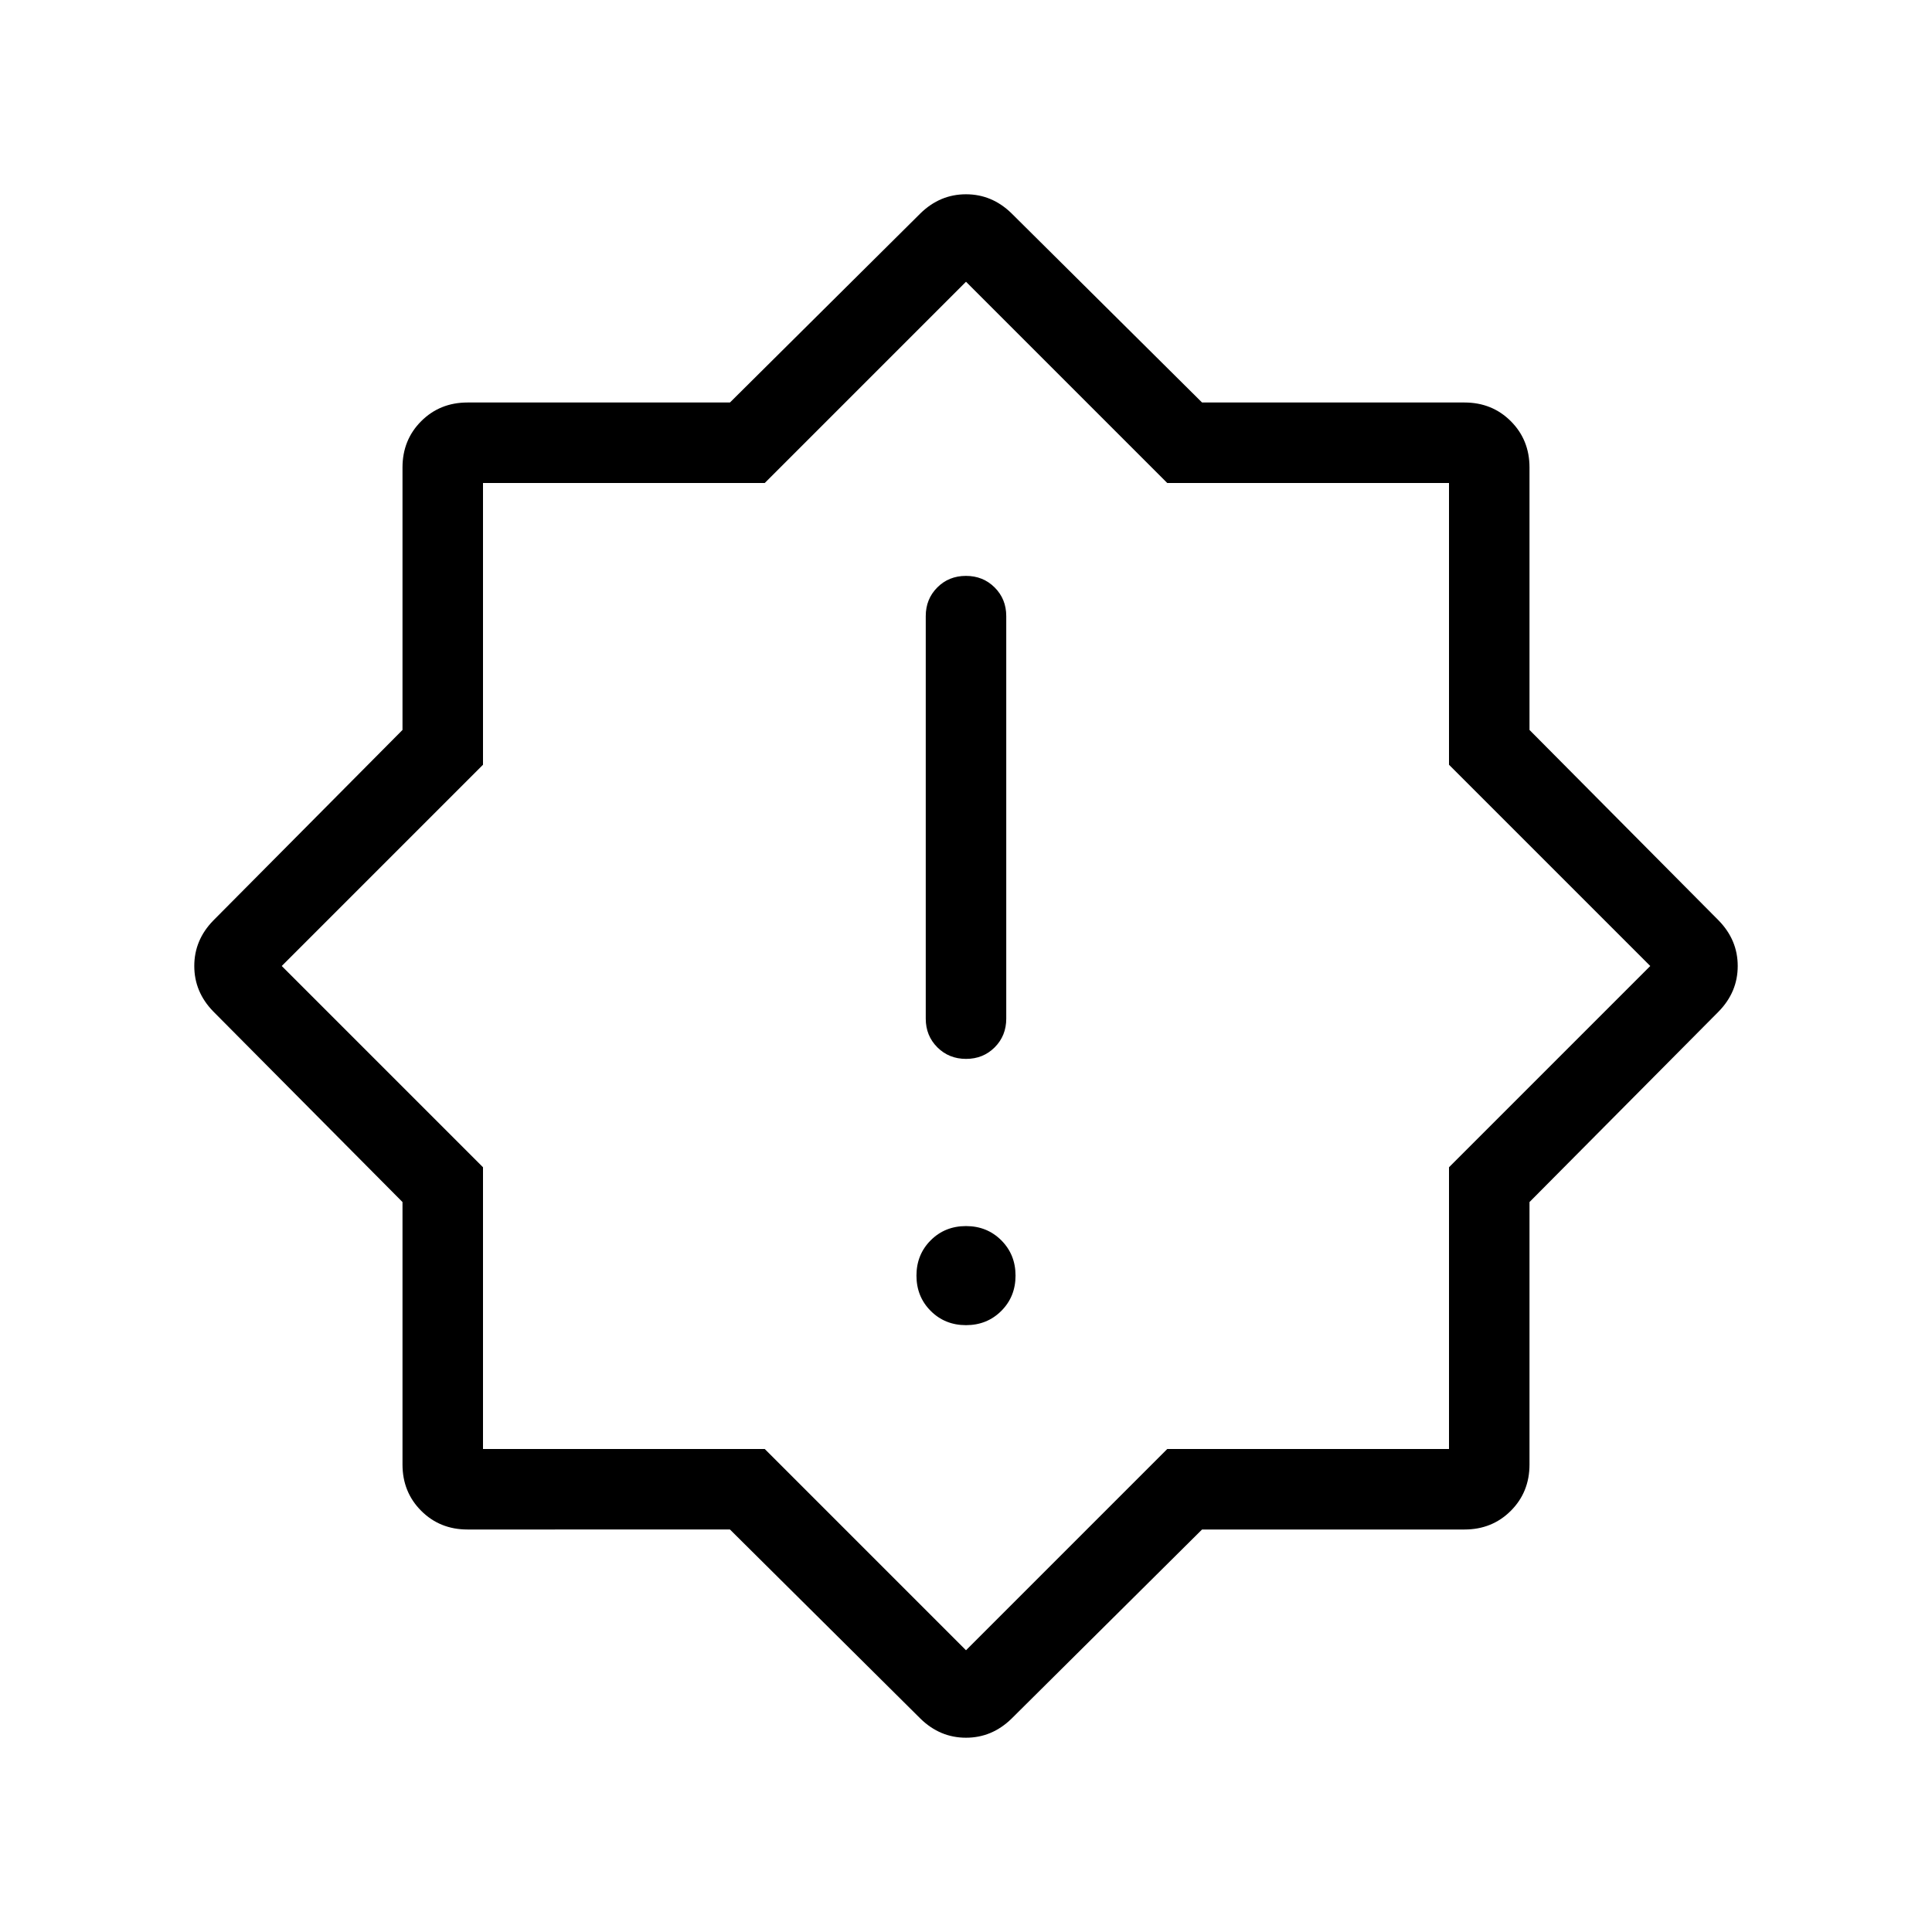 <svg xmlns="http://www.w3.org/2000/svg" height="24" viewBox="0 -960 960 960" width="24"><path d="M480-301.538q10.462 0 17.539-7.077 7.076-7.077 7.076-17.539 0-10.461-7.076-17.538-7.077-7.077-17.539-7.077-10.462 0-17.539 7.077-7.076 7.077-7.076 17.538 0 10.462 7.076 17.539 7.077 7.077 17.539 7.077Zm.027-132.308q8.512 0 14.242-5.75 5.731-5.75 5.731-14.25v-200q0-8.5-5.758-14.25-5.757-5.75-14.269-5.75t-14.242 5.75q-5.731 5.75-5.731 14.25v200q0 8.5 5.758 14.25 5.757 5.75 14.269 5.75ZM457.385-106l-94.676-94H232.307q-13.73 0-23.019-9.288Q200-218.577 200-232.307v-130.402l-94-94.676q-9.462-9.692-9.462-22.615 0-12.923 9.462-22.615l94-94.676v-130.402q0-13.73 9.288-23.019Q218.577-760 232.307-760h130.402l94.676-94q9.692-9.462 22.615-9.462 12.923 0 22.615 9.462l94.676 94h130.402q13.73 0 23.019 9.288Q760-741.423 760-727.693v130.402l94 94.676q9.462 9.692 9.462 22.615 0 12.923-9.462 22.615l-94 94.676v130.402q0 13.73-9.288 23.019Q741.423-200 727.693-200H597.291l-94.676 94q-9.692 9.462-22.615 9.462-12.923 0-22.615-9.462ZM480-480Zm0 340 100-100h140v-140l100-100-100-100v-140H580L480-820 380-720H240v140L140-480l100 100v140h140l100 100Z"/></svg>